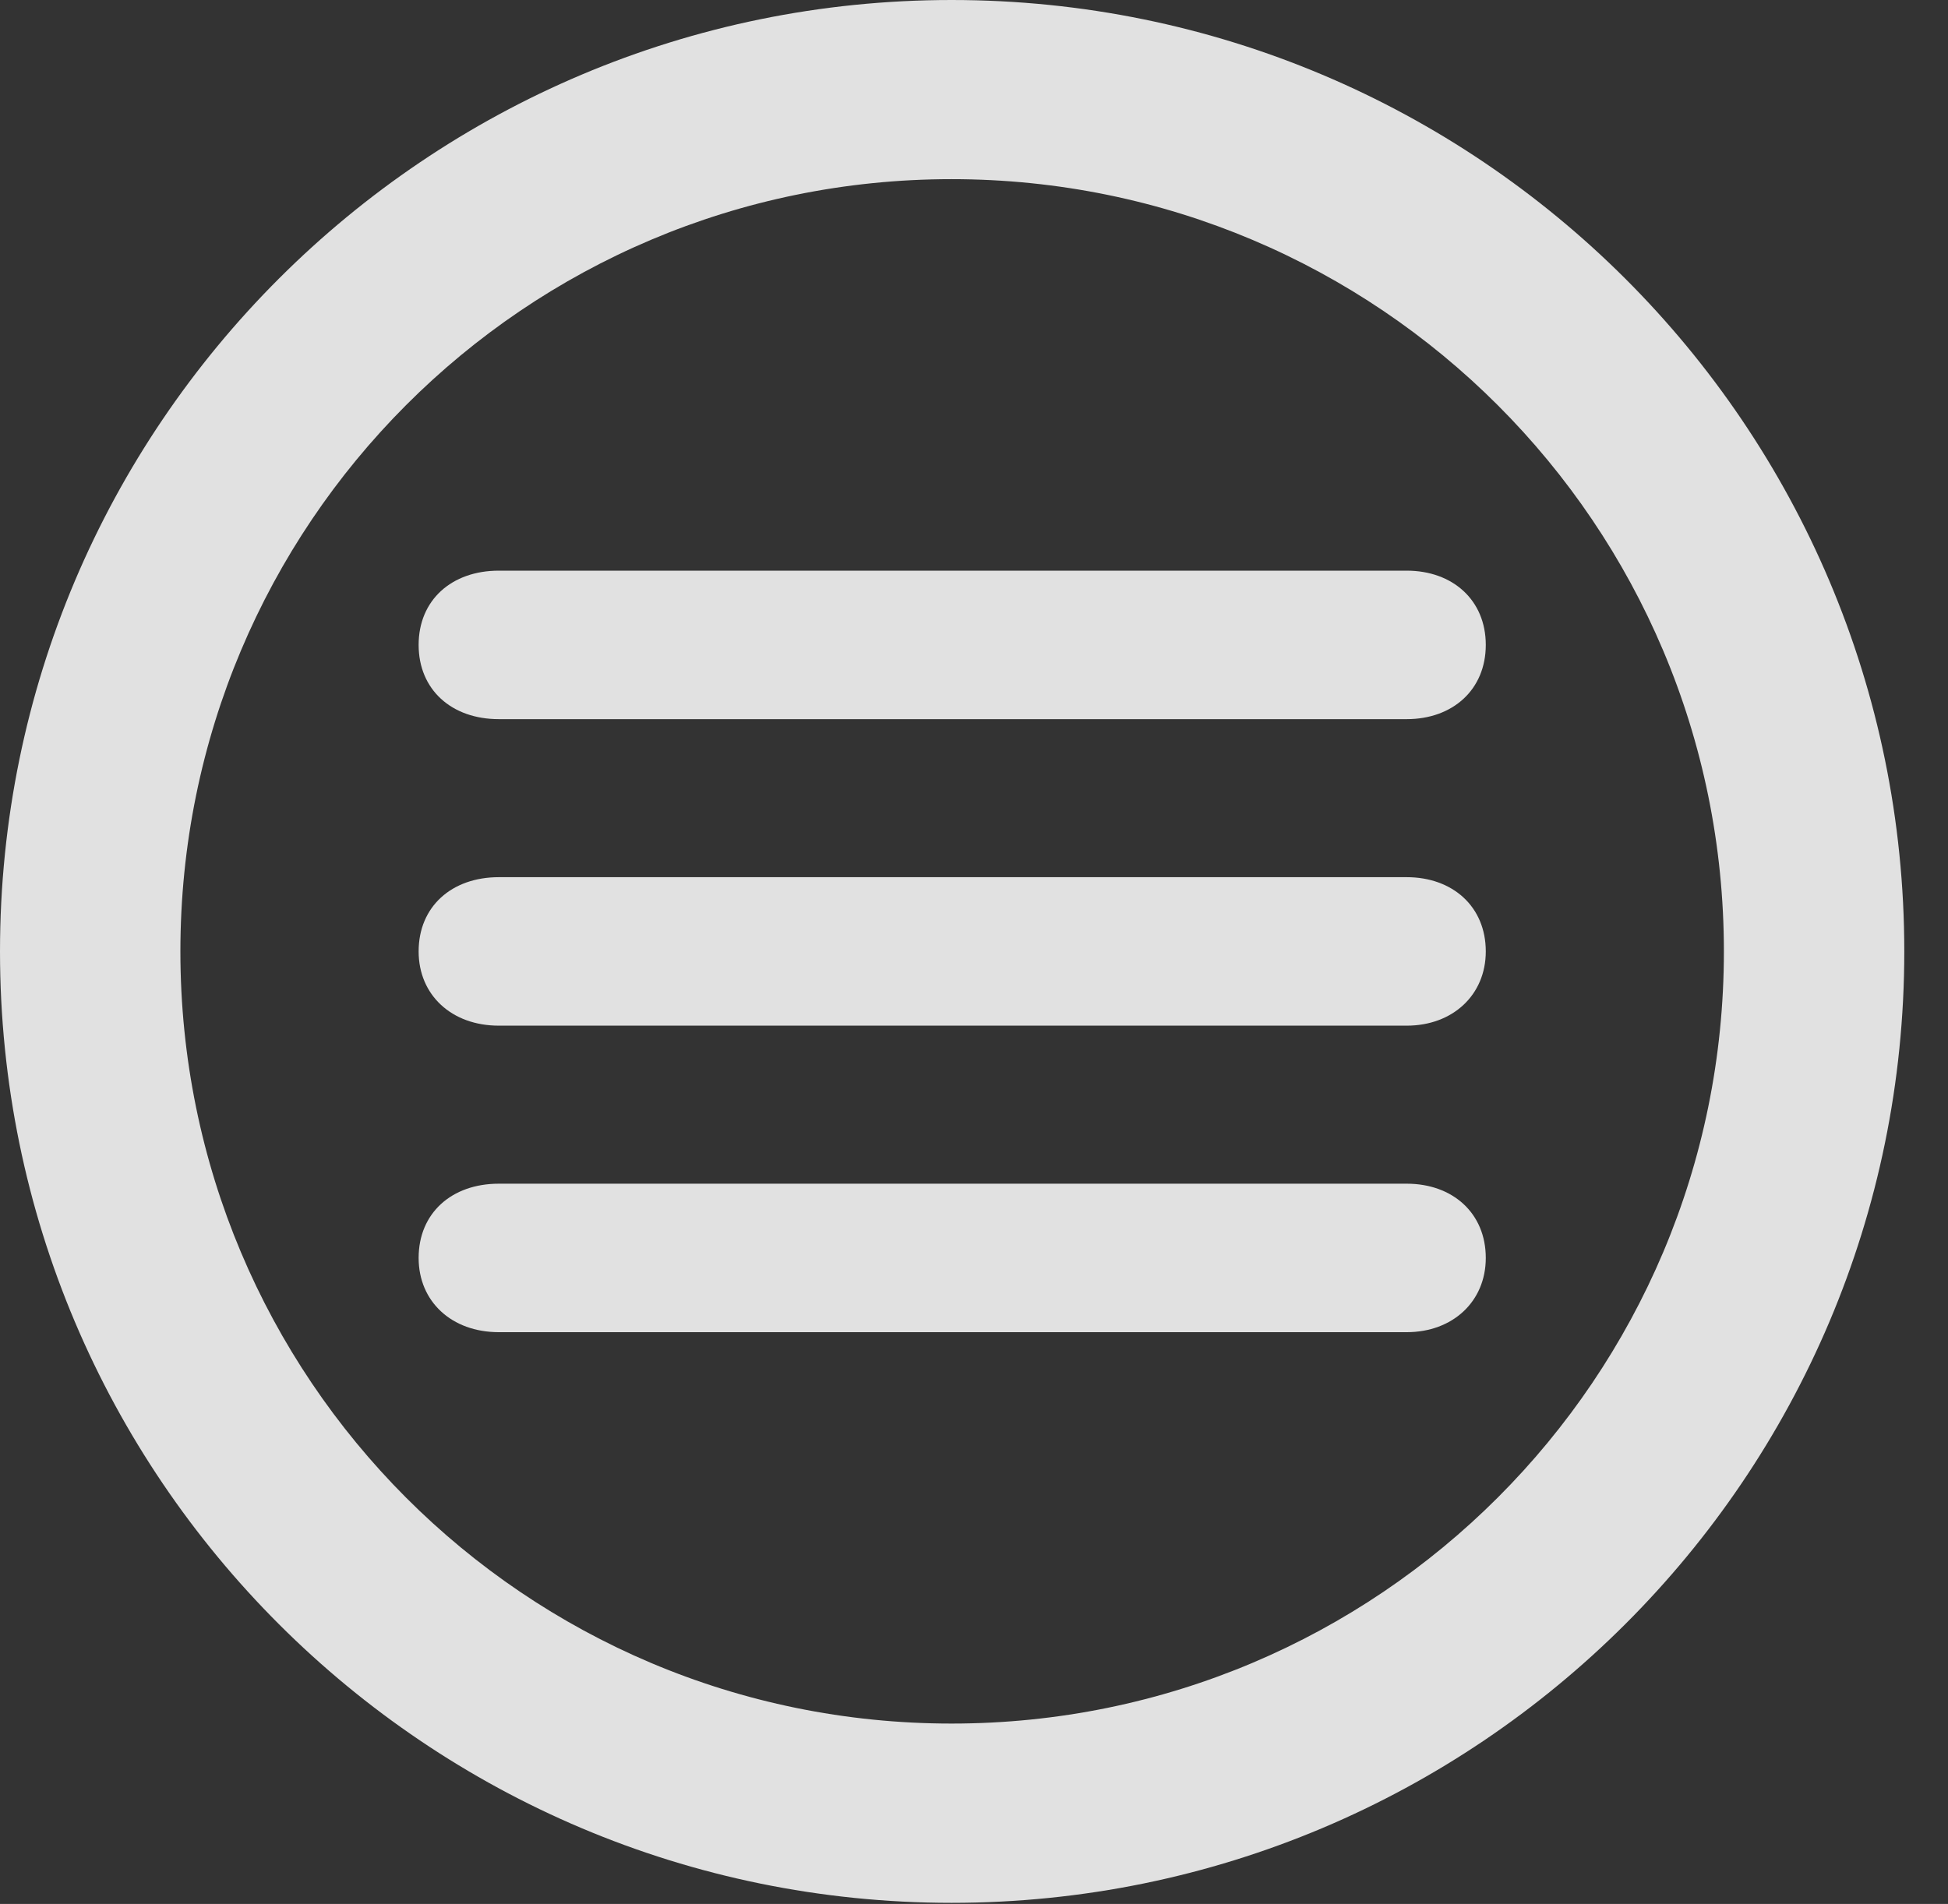 <?xml version="1.0" encoding="UTF-8"?>
<!--Generator: Apple Native CoreSVG 326-->
<!DOCTYPE svg
PUBLIC "-//W3C//DTD SVG 1.1//EN"
       "http://www.w3.org/Graphics/SVG/1.1/DTD/svg11.dtd">
<svg version="1.1" xmlns="http://www.w3.org/2000/svg" xmlns:xlink="http://www.w3.org/1999/xlink" viewBox="0 0 16.133 15.771">
 <rect x="0" y="0" width="16.133" height="15.771" fill="#333333" stroke="none"/>
 <g>
  <rect height="15.771" opacity="0" width="16.133" x="0" y="0"/>
  <path d="M7.881 15.762C12.236 15.762 15.771 12.236 15.771 7.881C15.771 3.525 12.236 0 7.881 0C3.535 0 0 3.525 0 7.881C0 12.236 3.535 15.762 7.881 15.762ZM7.881 14.277C4.346 14.277 1.494 11.416 1.494 7.881C1.494 4.346 4.346 1.484 7.881 1.484C11.416 1.484 14.277 4.346 14.277 7.881C14.277 11.416 11.416 14.277 7.881 14.277Z" fill="white" fill-opacity="0.85"/>
  <path d="M4.131 5.957L11.65 5.957C12.031 5.957 12.305 5.713 12.305 5.342C12.305 4.971 12.031 4.727 11.65 4.727L4.131 4.727C3.74 4.727 3.467 4.971 3.467 5.342C3.467 5.713 3.74 5.957 4.131 5.957ZM4.131 8.496L11.65 8.496C12.031 8.496 12.305 8.242 12.305 7.881C12.305 7.51 12.031 7.266 11.65 7.266L4.131 7.266C3.74 7.266 3.467 7.51 3.467 7.881C3.467 8.242 3.74 8.496 4.131 8.496ZM4.131 11.035L11.65 11.035C12.031 11.035 12.305 10.781 12.305 10.42C12.305 10.049 12.031 9.805 11.65 9.805L4.131 9.805C3.74 9.805 3.467 10.049 3.467 10.42C3.467 10.781 3.74 11.035 4.131 11.035Z" fill="white" fill-opacity="0.85"/>
 </g>
</svg>
